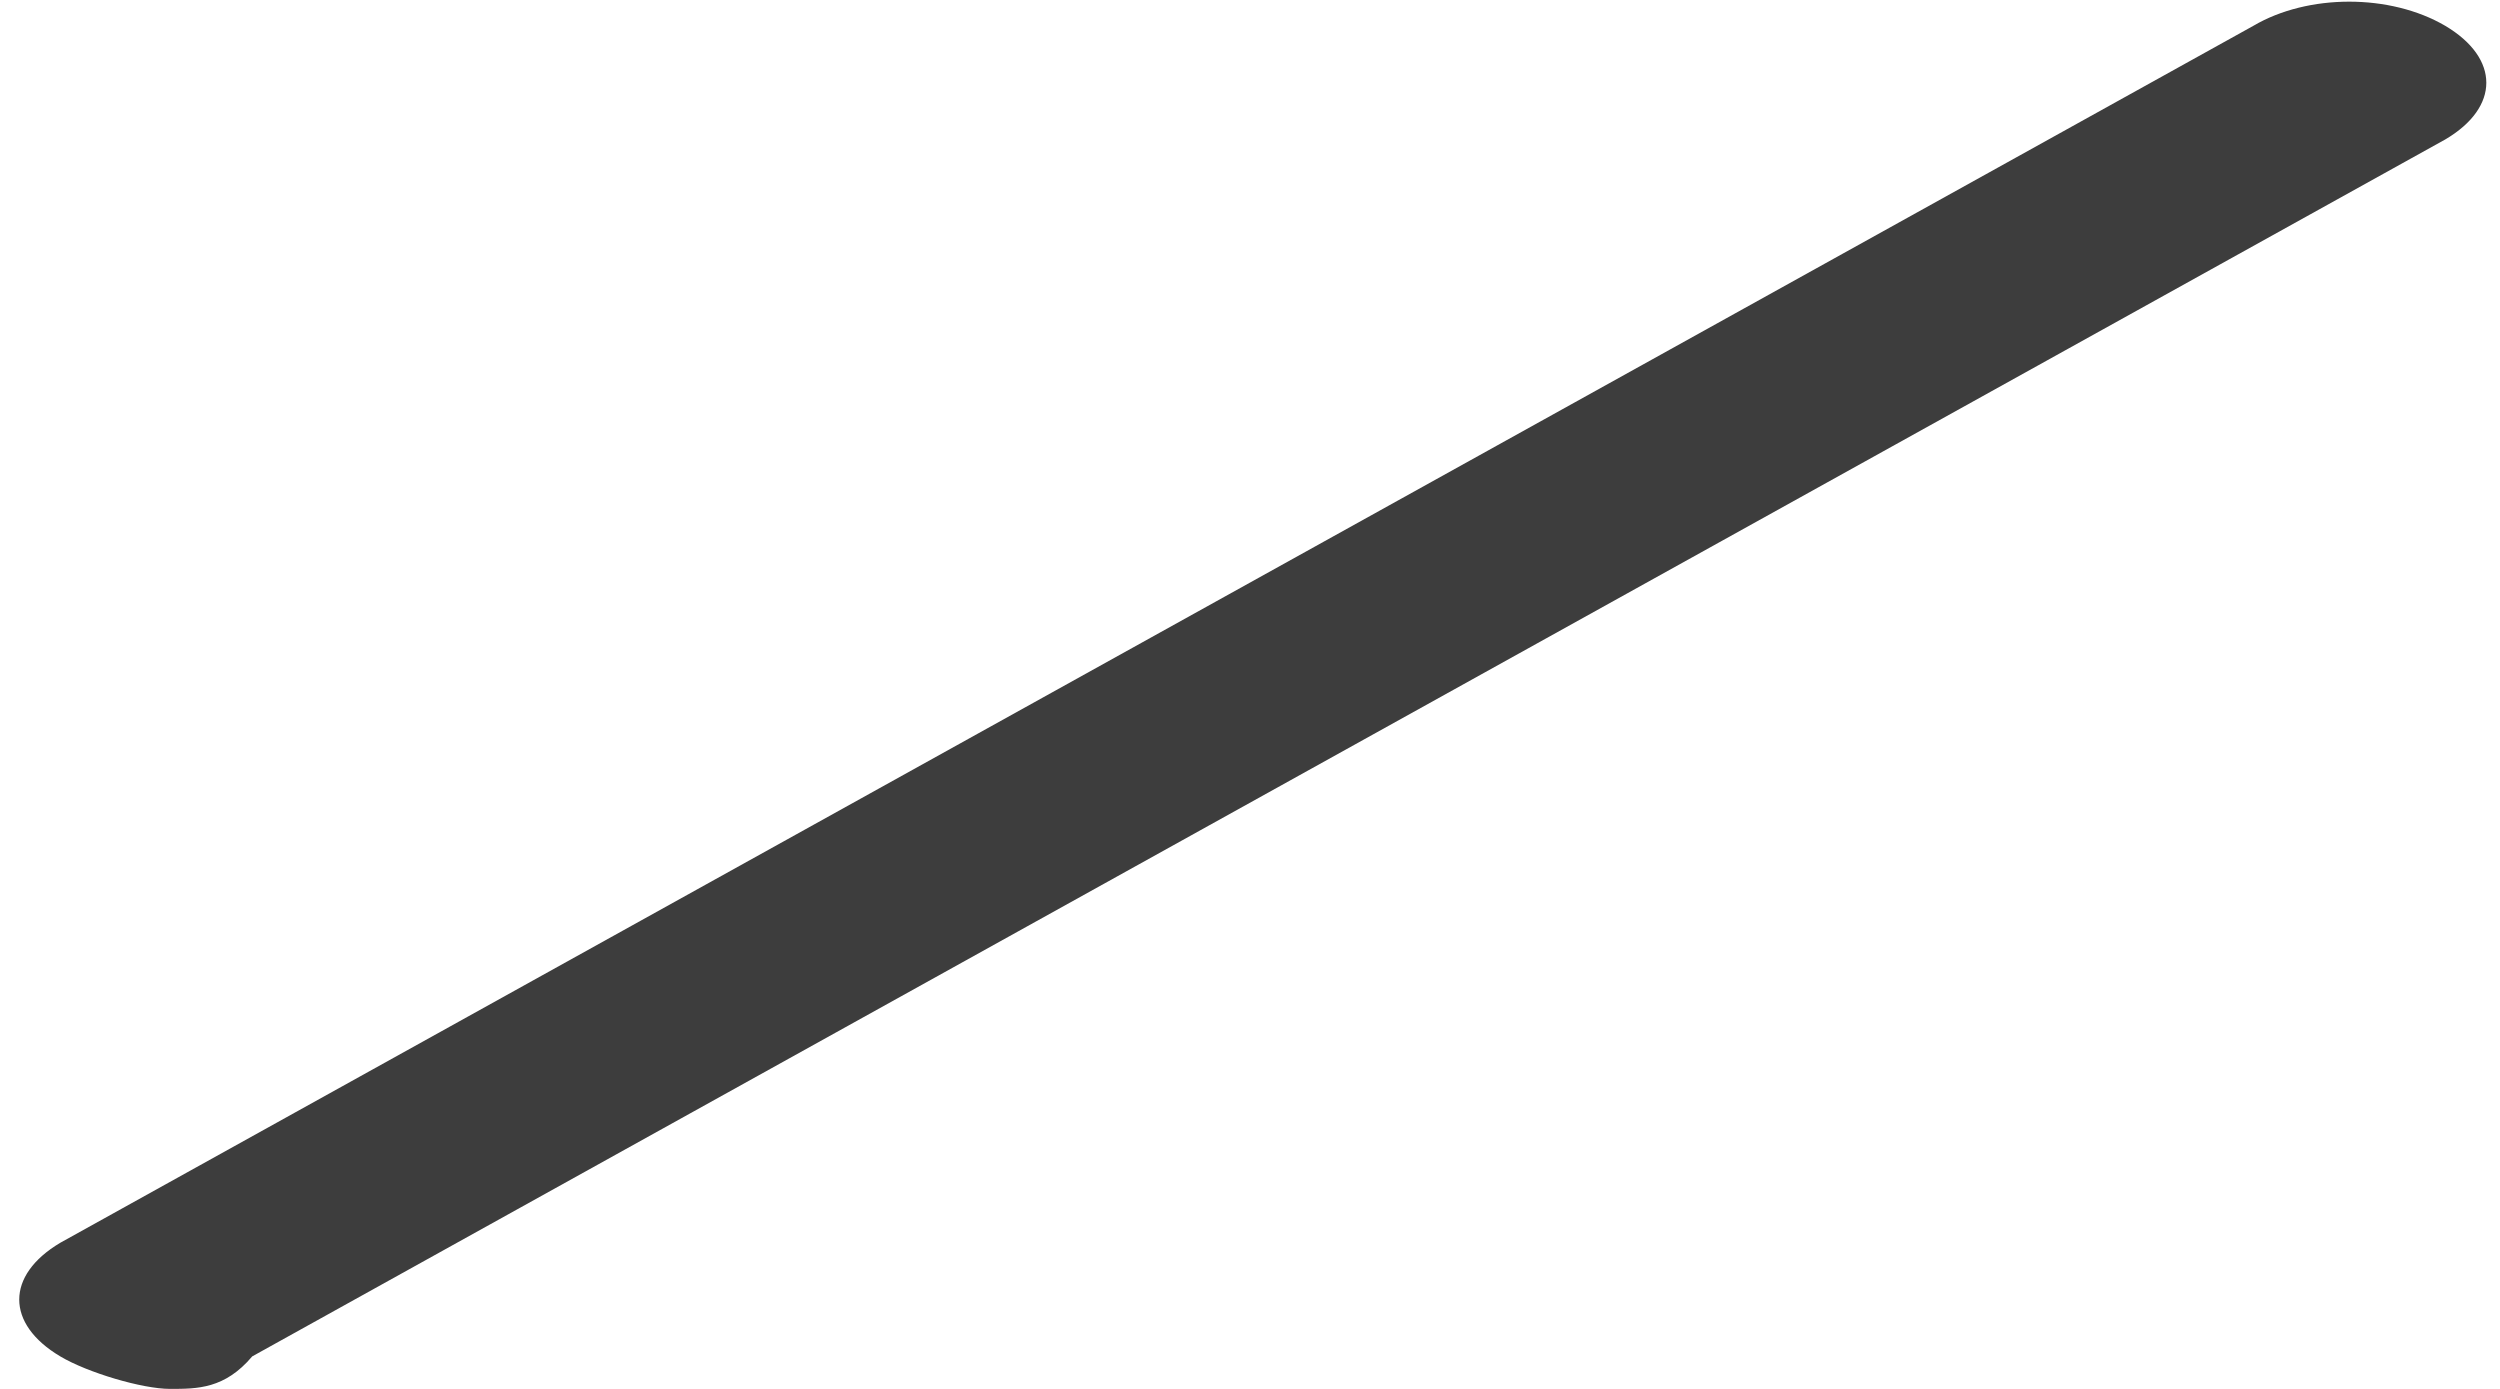 ﻿<?xml version="1.0" encoding="utf-8"?>
<svg version="1.1" xmlns:xlink="http://www.w3.org/1999/xlink" width="9px" height="5px" xmlns="http://www.w3.org/2000/svg">
  <g transform="matrix(1 0 0 1 -108 -10 )">
    <path d="M 0.908 4.883  C 0.809 5  0.711 5  0.612 5  C 0.513 5  0.316 4.942  0.217 4.883  C 0.02 4.766  0.02 4.591  0.217 4.474  L 8.112 0.093  C 8.309 -0.023  8.605 -0.023  8.803 0.093  C 9 0.21  9 0.386  8.803 0.502  L 0.908 4.883  Z " fill-rule="nonzero" fill="#3d3d3d" stroke="none" transform="matrix(1 0 0 1 108 10 )" />
  </g>
</svg>